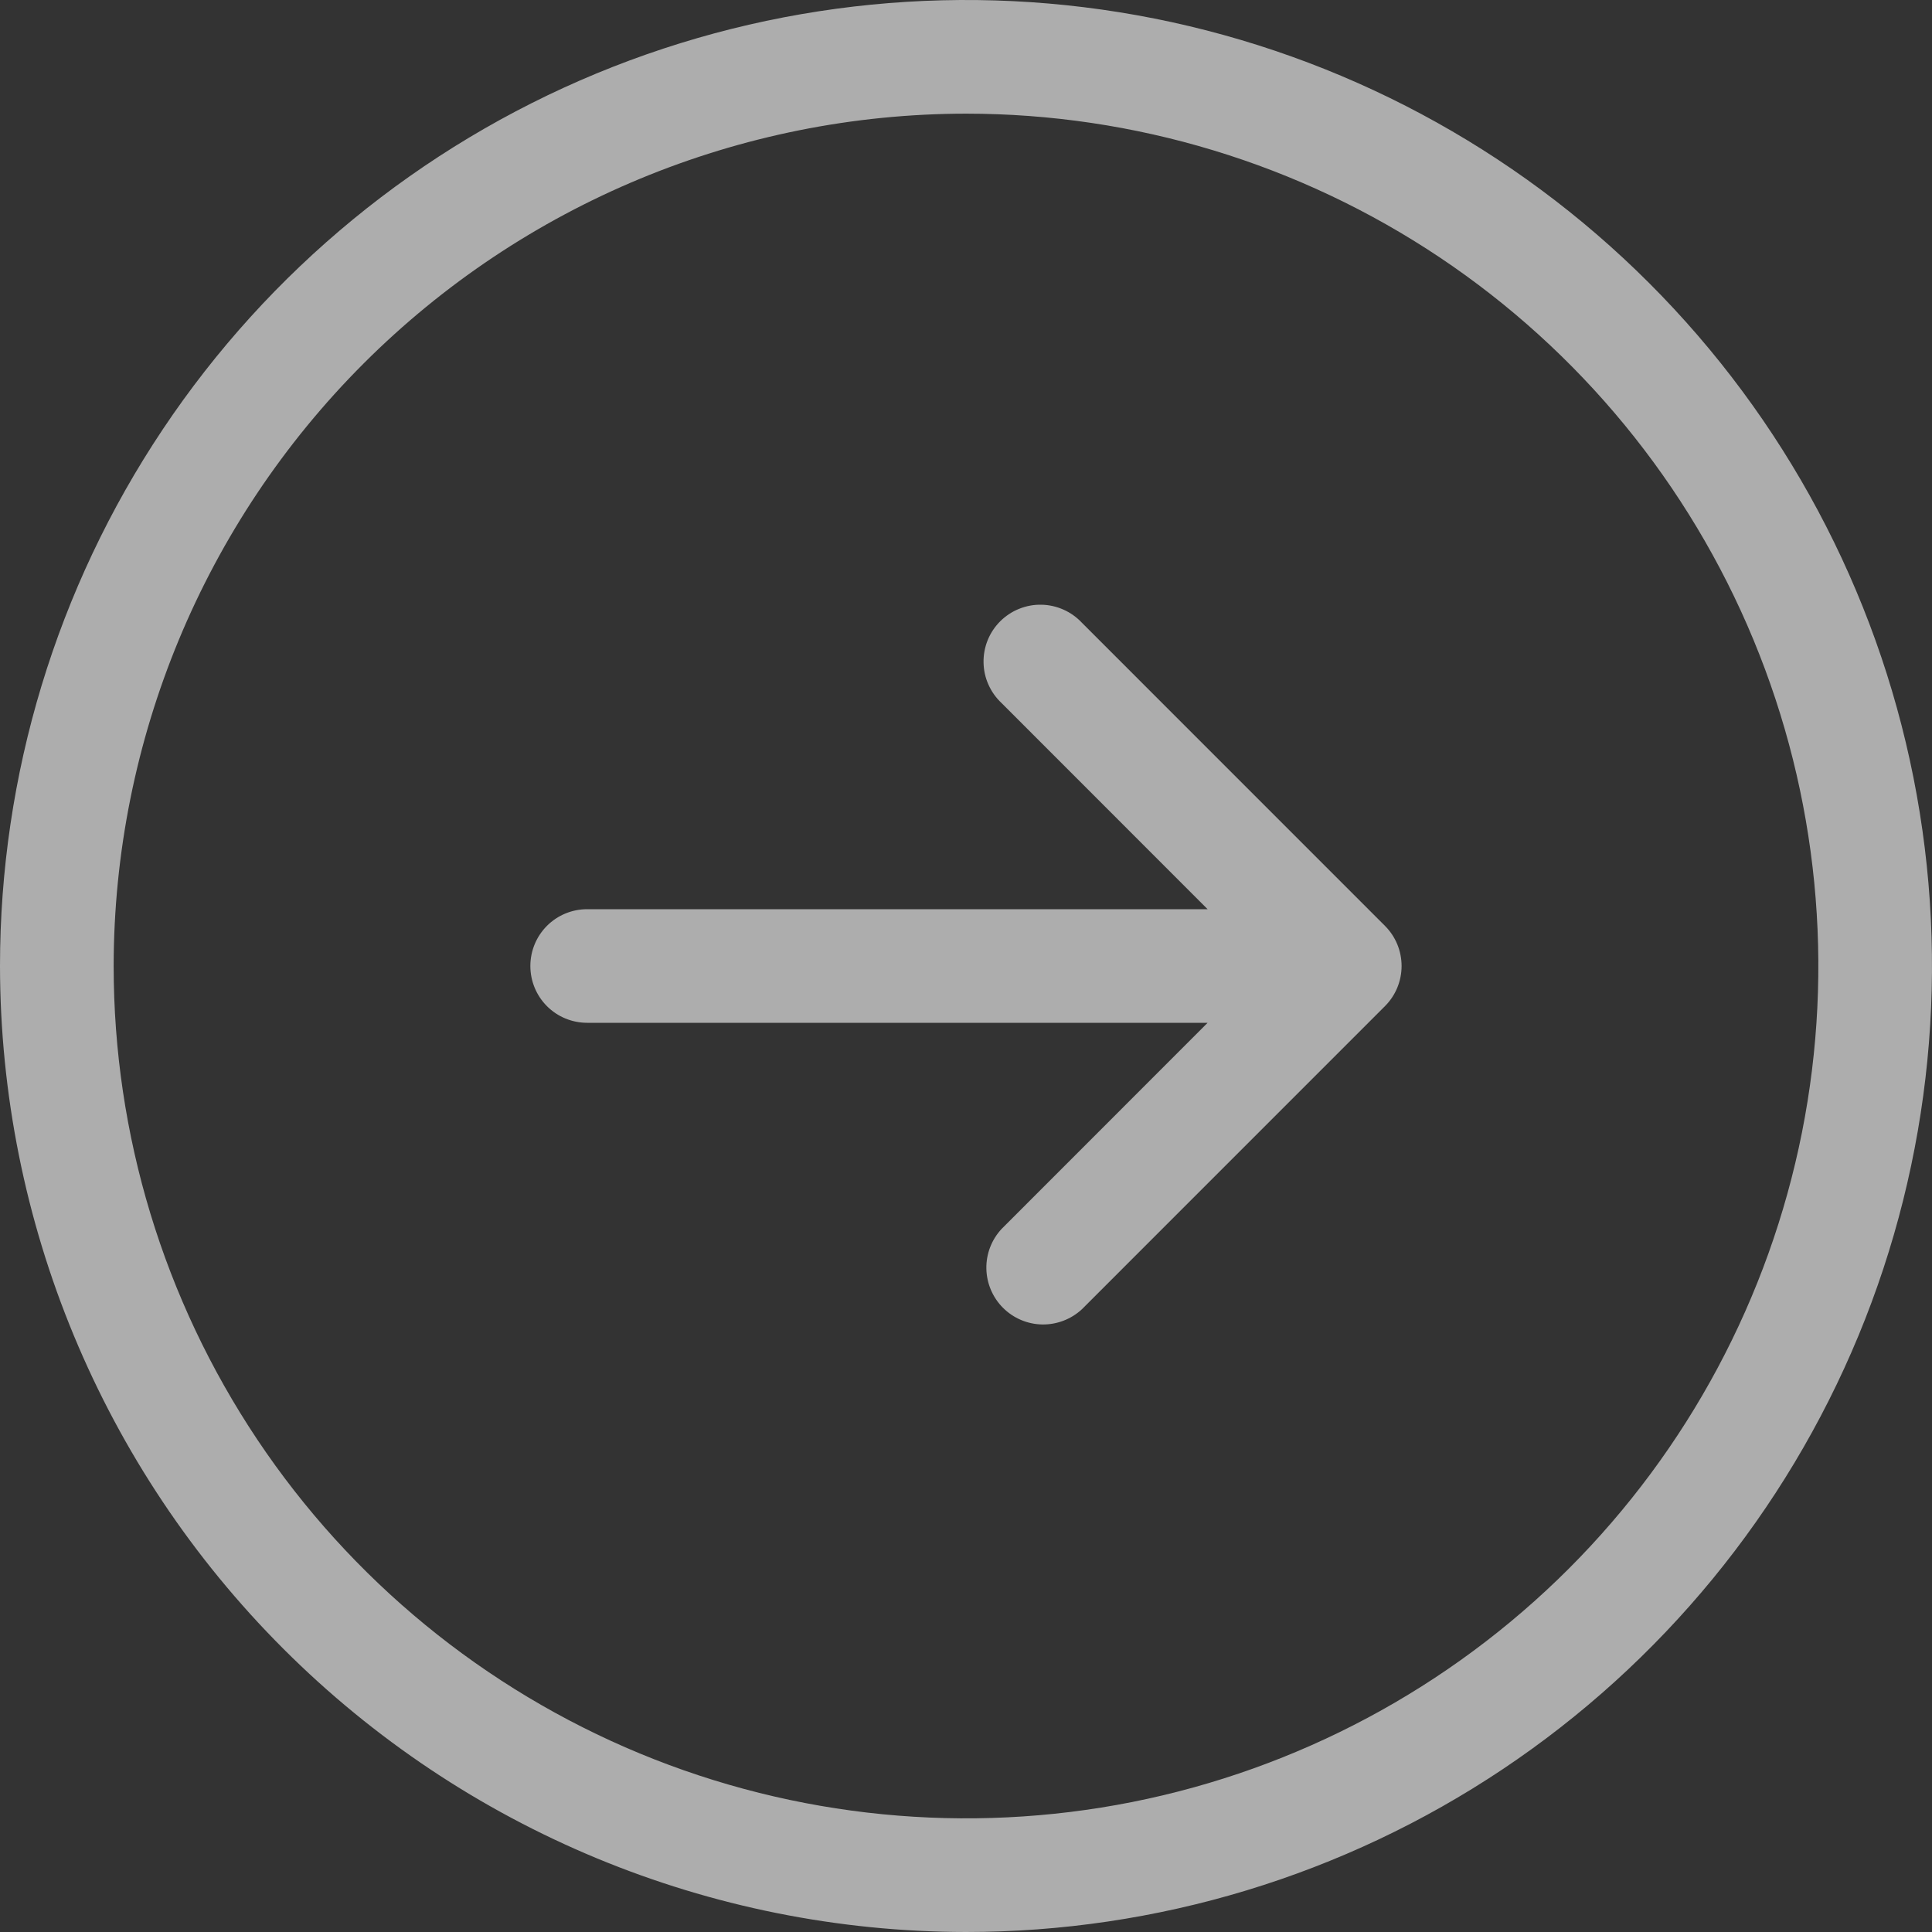<svg width="35" height="35" viewBox="0 0 35 35" fill="none" xmlns="http://www.w3.org/2000/svg">
<rect x="0" y="0" width="35" height="35" fill="#333333" stroke="none"/>
<path d="M17.5 35C20.961 35 24.345 33.974 27.223 32.051C30.1 30.128 32.343 27.395 33.668 24.197C34.992 20.999 35.339 17.481 34.664 14.086C33.989 10.691 32.322 7.573 29.874 5.126C27.427 2.678 24.309 1.012 20.914 0.336C17.519 -0.339 14.001 0.008 10.803 1.332C7.605 2.657 4.872 4.9 2.949 7.778C1.026 10.655 1.83248e-06 14.039 1.5299e-06 17.5C0.005 22.14 1.851 26.588 5.132 29.868C8.412 33.149 12.86 34.995 17.5 35ZM17.5 2.059C20.554 2.059 23.539 2.964 26.079 4.661C28.618 6.358 30.597 8.769 31.766 11.591C32.934 14.412 33.24 17.517 32.645 20.512C32.049 23.508 30.578 26.259 28.419 28.419C26.259 30.578 23.508 32.049 20.512 32.645C17.517 33.24 14.412 32.934 11.591 31.766C8.769 30.597 6.358 28.618 4.661 26.079C2.964 23.539 2.059 20.554 2.059 17.5C2.063 13.406 3.692 9.481 6.586 6.586C9.481 3.692 13.406 2.063 17.5 2.059ZM9.608 17.5C9.608 17.227 9.716 16.965 9.909 16.772C10.102 16.579 10.364 16.471 10.637 16.471L21.877 16.471L18.145 12.737C18.044 12.643 17.963 12.529 17.907 12.403C17.85 12.277 17.82 12.14 17.818 12.002C17.815 11.864 17.841 11.727 17.892 11.599C17.944 11.47 18.021 11.354 18.119 11.256C18.217 11.159 18.333 11.081 18.461 11.03C18.59 10.978 18.727 10.952 18.865 10.955C19.003 10.957 19.14 10.988 19.266 11.044C19.392 11.1 19.506 11.181 19.6 11.282L25.09 16.773C25.283 16.966 25.391 17.227 25.391 17.5C25.391 17.773 25.283 18.034 25.09 18.227L19.6 23.718C19.405 23.899 19.147 23.998 18.88 23.994C18.613 23.989 18.359 23.881 18.17 23.692C17.982 23.504 17.874 23.249 17.869 22.983C17.864 22.716 17.963 22.458 18.145 22.263L21.877 18.529L10.637 18.529C10.364 18.529 10.102 18.421 9.909 18.228C9.716 18.035 9.608 17.773 9.608 17.5Z" fill="white" fill-opacity="0.6"/>
</svg>
